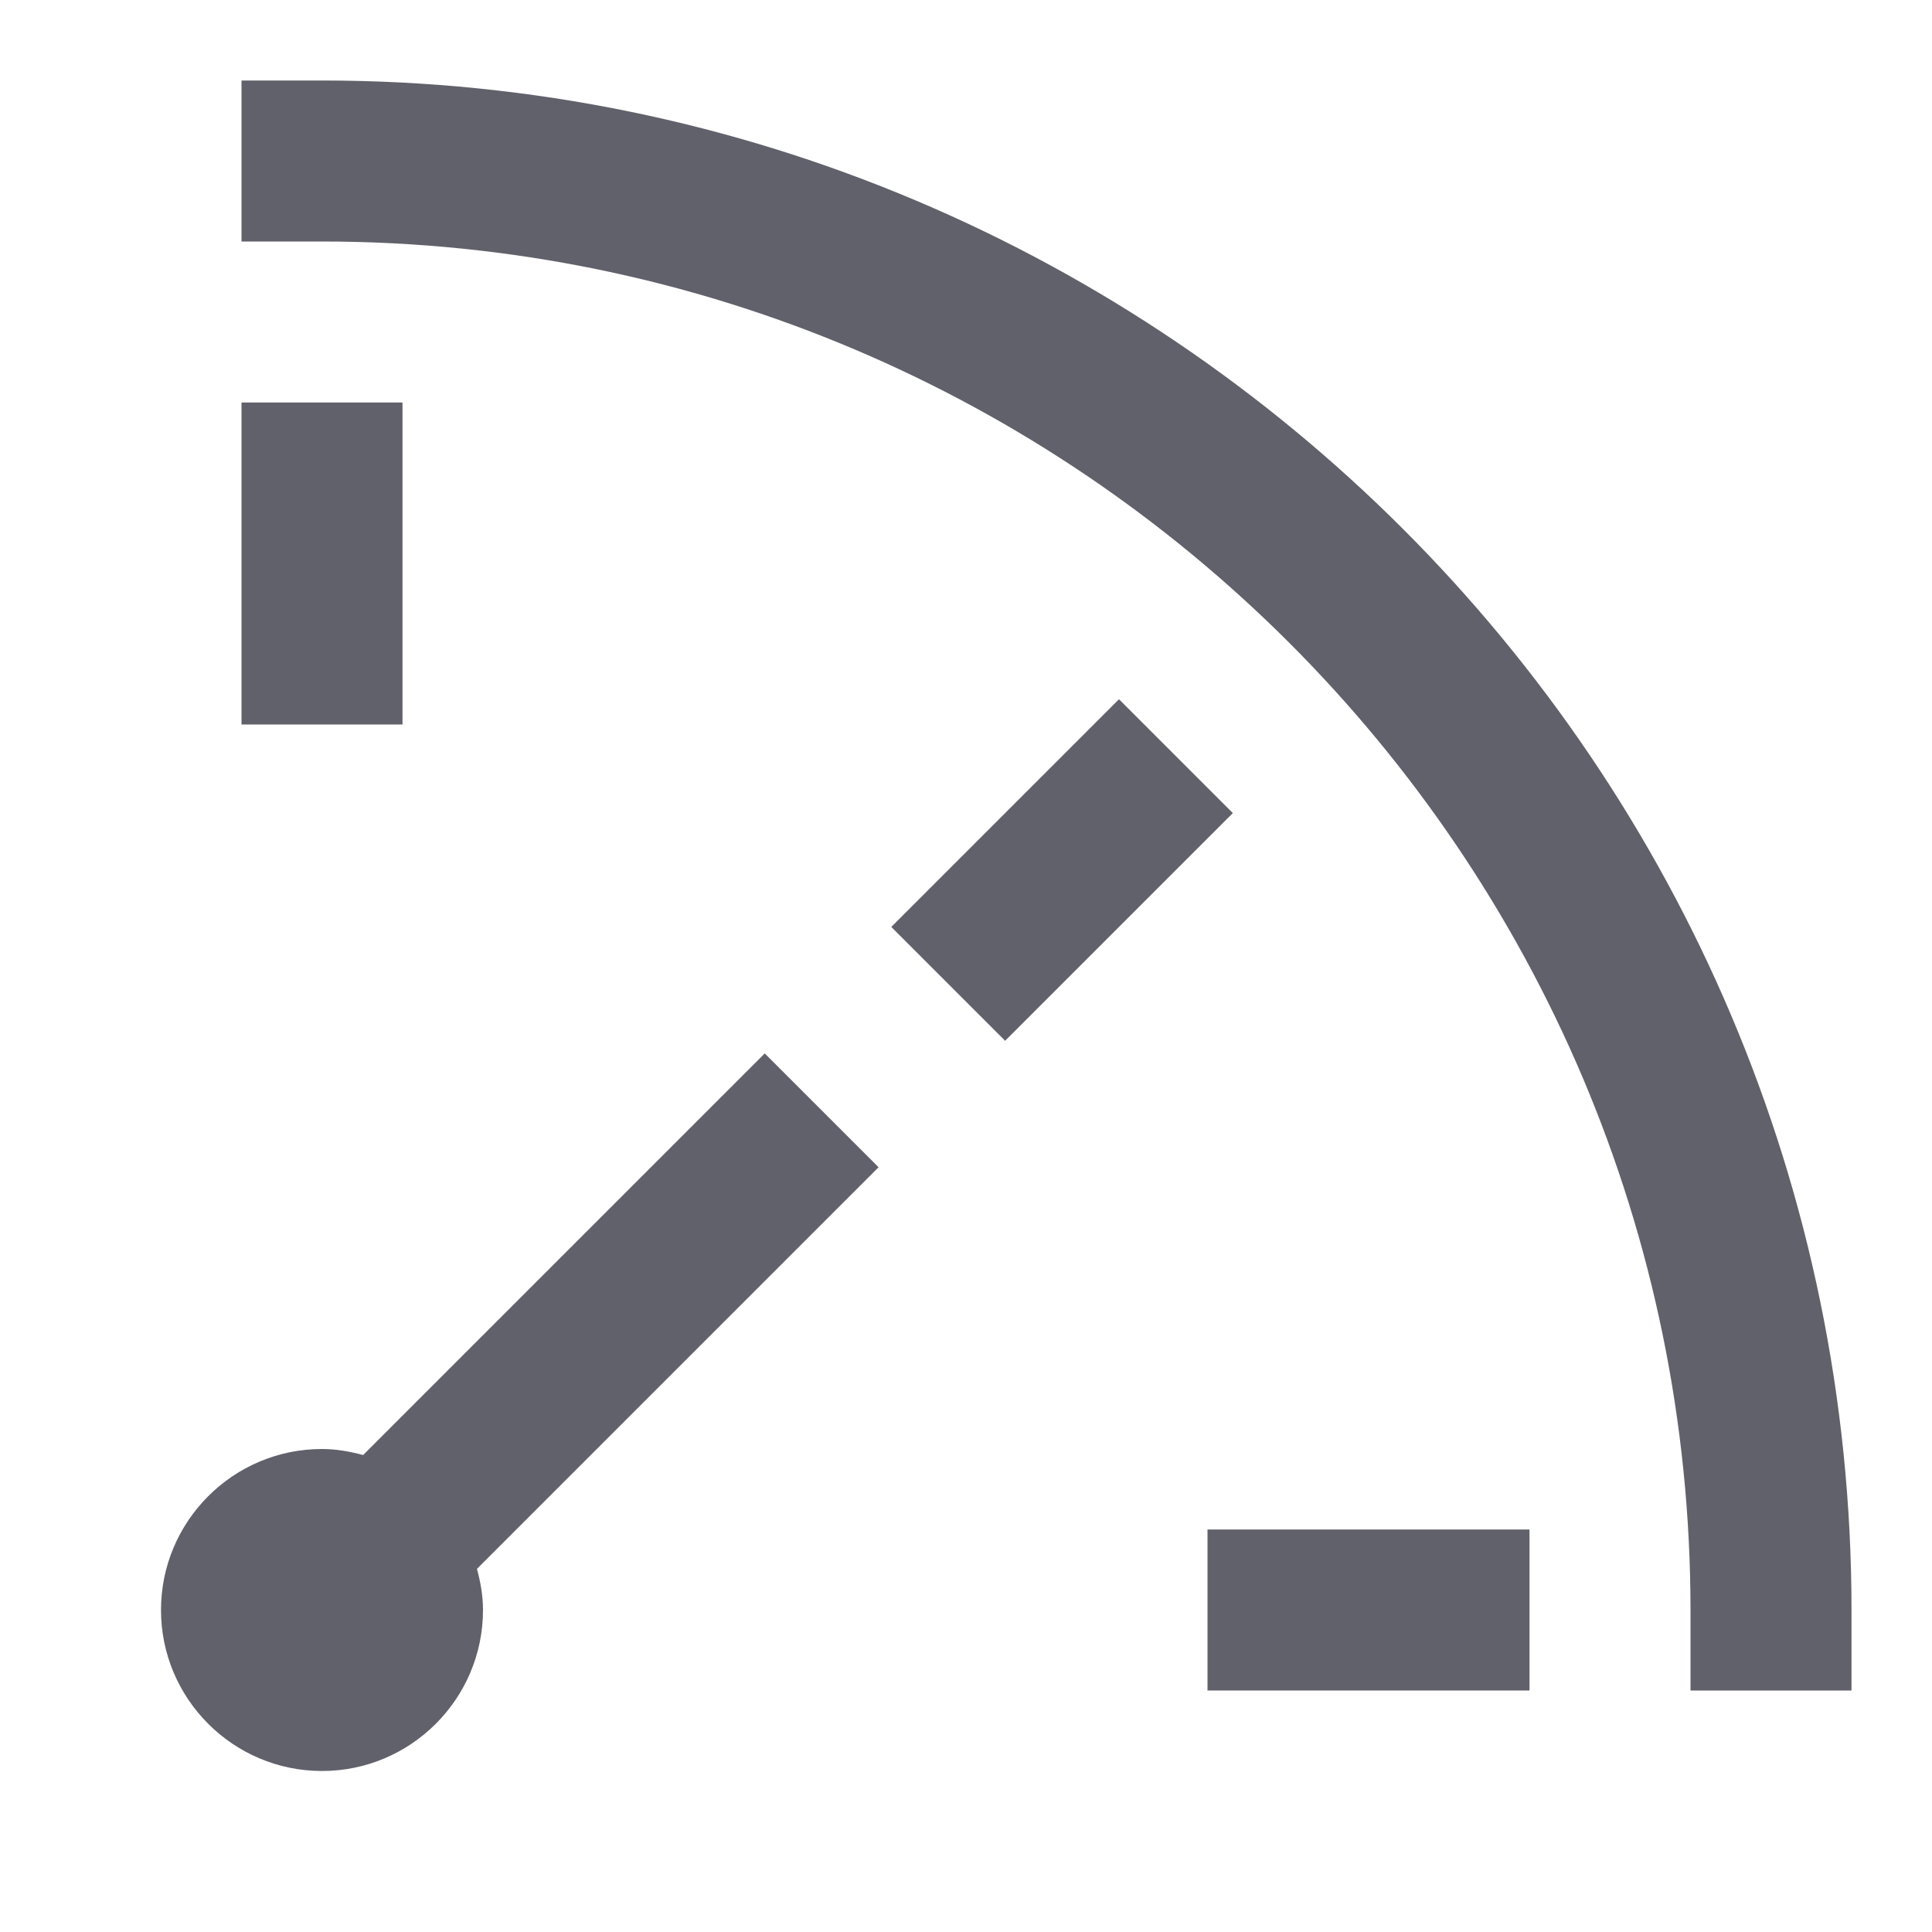 <svg xmlns="http://www.w3.org/2000/svg" height="24" width="24" viewBox="0 0 24 24"><rect x="3" y="5" width="2" height="4" fill="#61616b" stroke-width="0" data-color="color-2"></rect><rect x="11.193" y="9.808" width="4" height="2" transform="translate(-3.778 12.494) rotate(-45)" fill="#61616b" stroke-width="0" data-color="color-2"></rect><rect x="15" y="19" width="4" height="2" fill="#61616b" stroke-width="0" data-color="color-2"></rect><path d="m10.914,14.5l-1.414-1.414-4.989,4.989c-.164-.044-.334-.075-.511-.075-1.103,0-2,.897-2,2s.897,2,2,2,2-.897,2-2c0-.178-.031-.347-.075-.511l4.989-4.989Z" stroke-width="0" fill="#61616b"></path><path d="m23,21h-2v-1C21,10.626,13.374,3,4,3h-1V1h1c10.477,0,19,8.523,19,19v1Z" stroke-width="0" fill="#61616b"></path></svg>